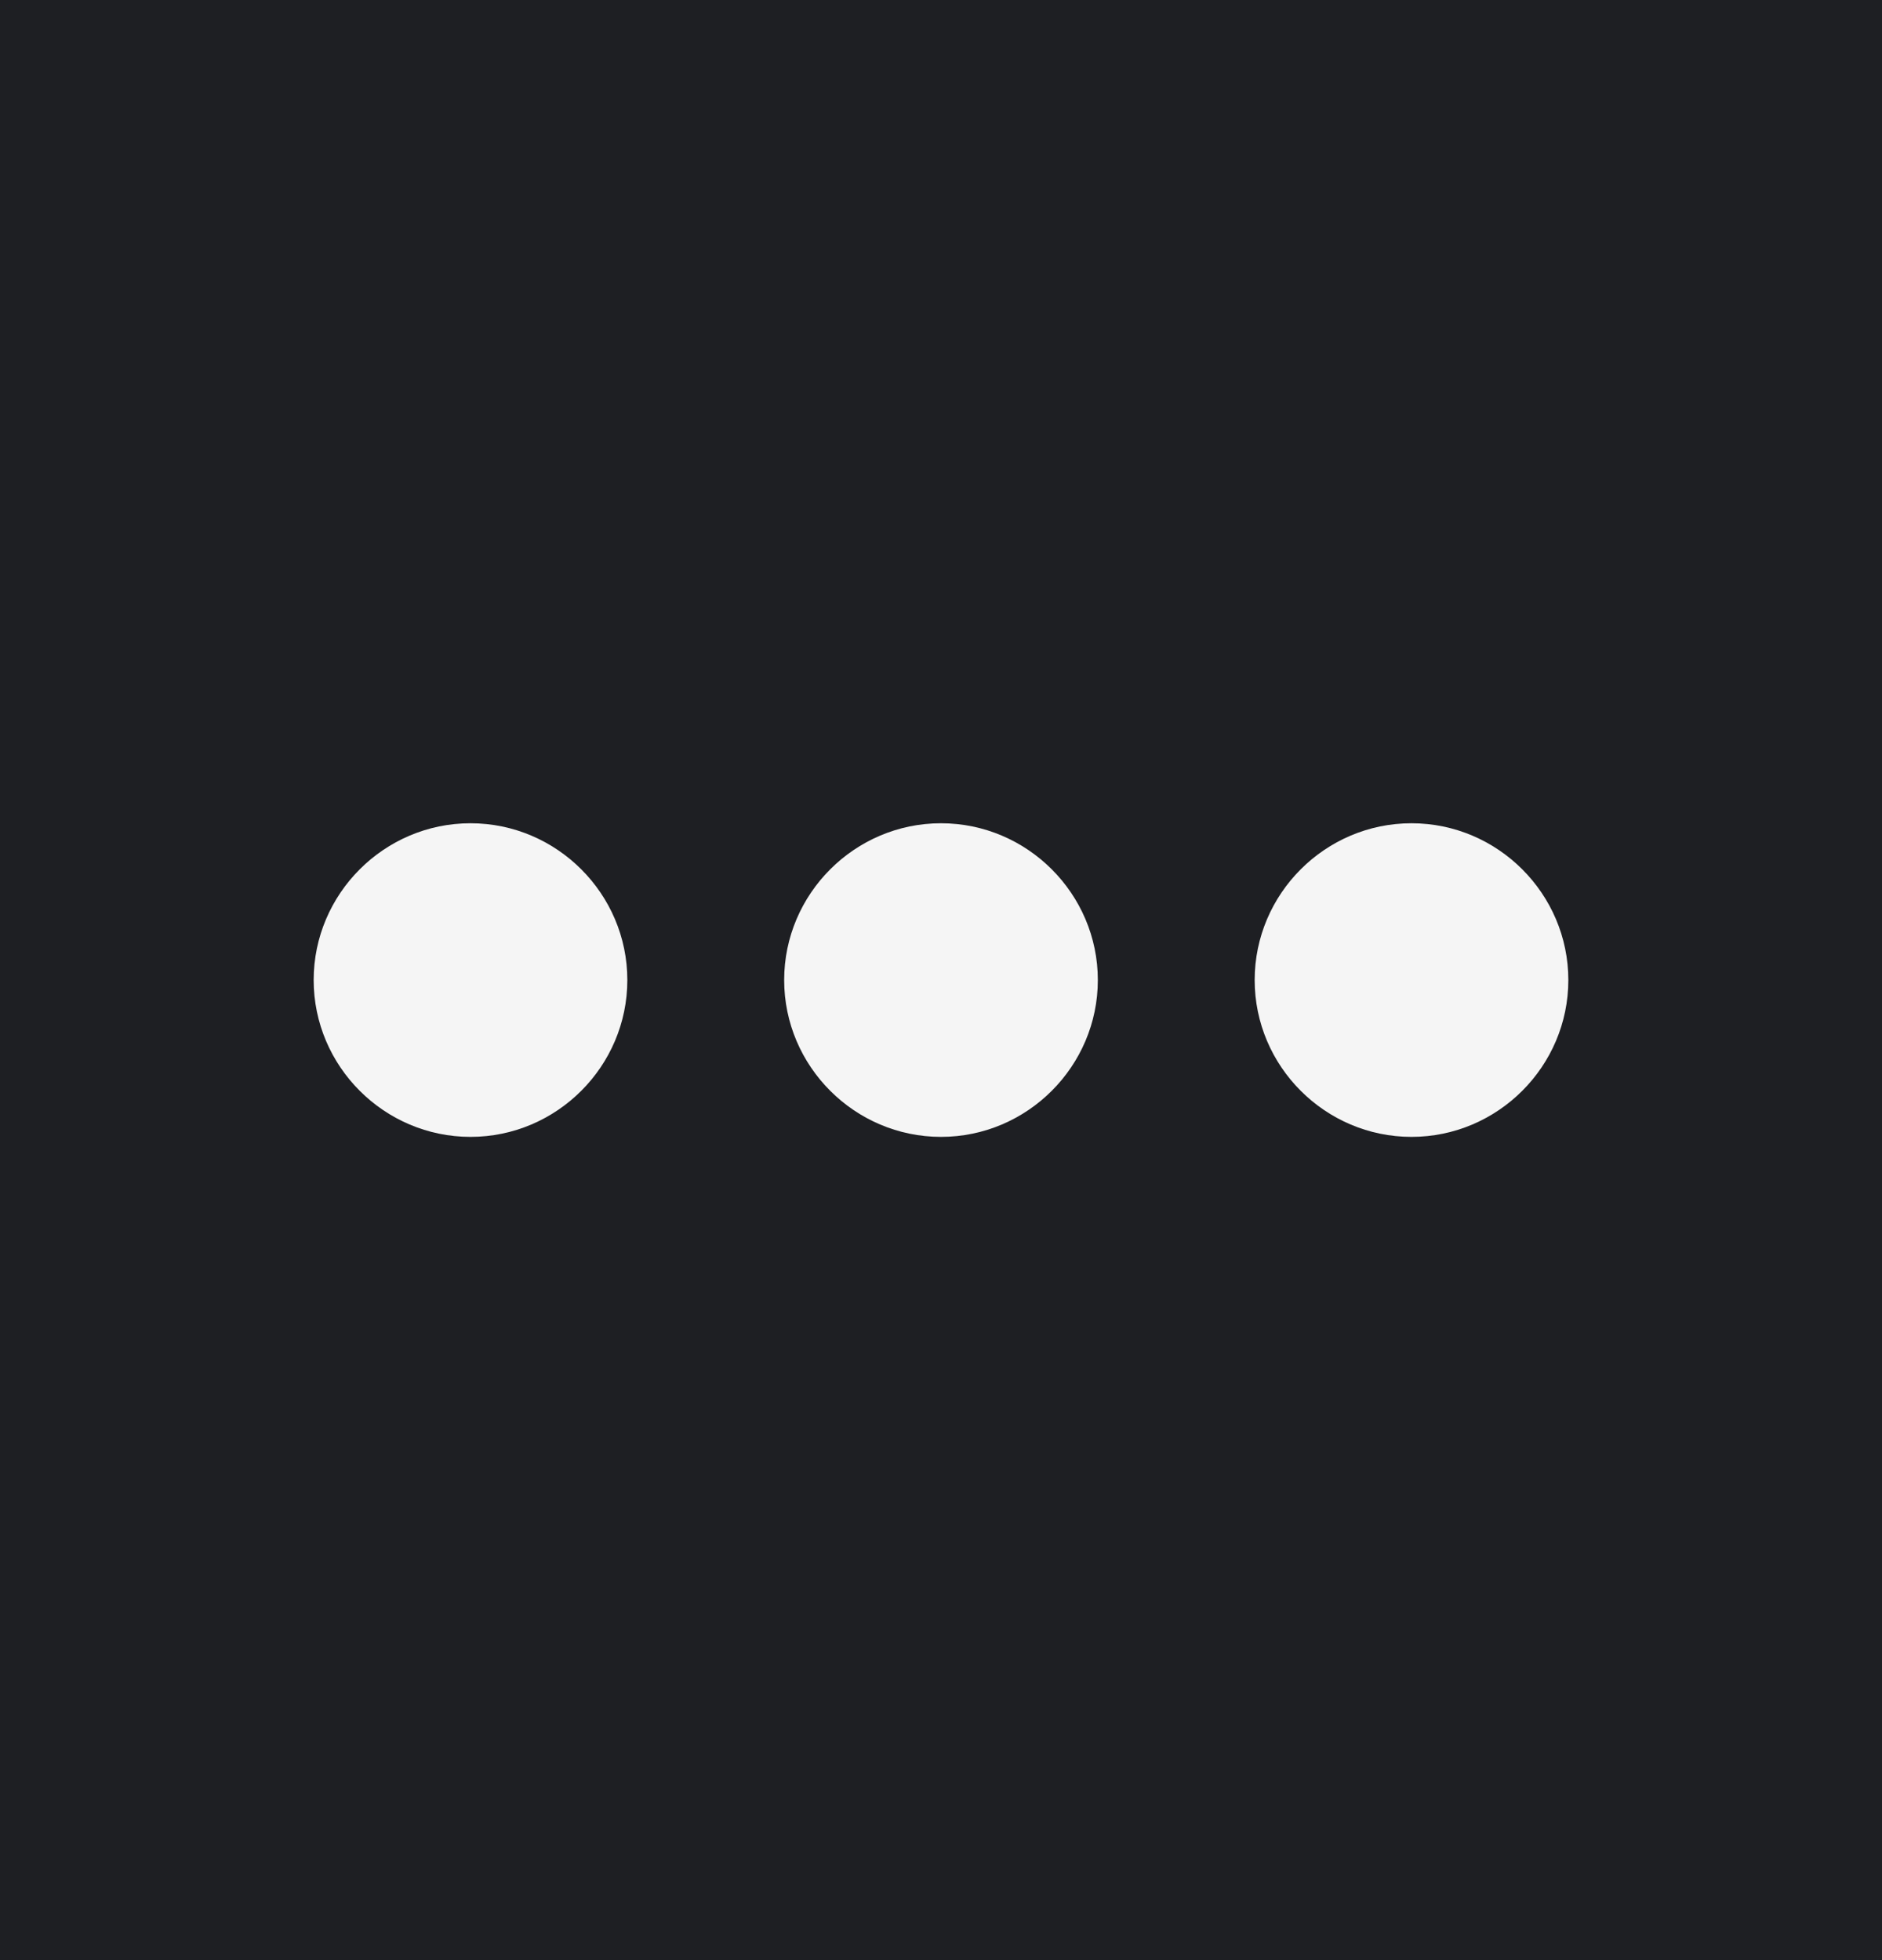 <svg width="24" height="25" viewBox="0 0 24 25" fill="none" xmlns="http://www.w3.org/2000/svg">
<rect width="24" height="25" fill="#1E1E1E"/>
<g id="profile screen" clip-path="url(#clip0_0_1)">
<rect width="1512" height="1358" transform="translate(-1412 -665)" fill="url(#paint0_linear_0_1)"/>
<g id="profile">
<rect width="1512" height="1358" transform="translate(-1412 -665)" fill="#17181C"/>
<g id="main">
<g id="body">
<g id="content">
<g id="follower/posts">
<g id="post">
<rect x="-609" y="-22" width="648" height="207" rx="15" fill="#1E1F23"/>
<rect x="-609" y="-22" width="648" height="207" rx="15" stroke="#2E2F36" stroke-width="2"/>
<g id="Frame 8">
<g id="Frame 5">
<g id="more_horiz" clip-path="url(#clip1_0_1)">
<path id="Vector" d="M6 10.5C4.9 10.5 4 11.4 4 12.5C4 13.6 4.9 14.5 6 14.5C7.1 14.5 8 13.6 8 12.5C8 11.4 7.1 10.5 6 10.5ZM18 10.5C16.9 10.5 16 11.4 16 12.5C16 13.6 16.9 14.5 18 14.5C19.1 14.5 20 13.6 20 12.5C20 11.4 19.1 10.5 18 10.5ZM12 10.5C10.9 10.5 10 11.4 10 12.5C10 13.6 10.9 14.5 12 14.5C13.1 14.5 14 13.6 14 12.5C14 11.4 13.1 10.5 12 10.5Z" fill="#F5F5F5"/>
</g>
</g>
</g>
</g>
</g>
</g>
</g>
</g>
</g>
</g>
<defs>
<linearGradient id="paint0_linear_0_1" x1="756" y1="0" x2="756" y2="1358" gradientUnits="userSpaceOnUse">
<stop stop-color="#2E2F36"/>
<stop offset="1" stop-color="#17181C"/>
</linearGradient>
<clipPath id="clip0_0_1">
<rect width="1512" height="1358" fill="white" transform="translate(-1412 -665)"/>
</clipPath>
<clipPath id="clip1_0_1">
<rect width="24" height="24" fill="white" transform="translate(0 0.5)"/>
</clipPath>
</defs>
</svg>
